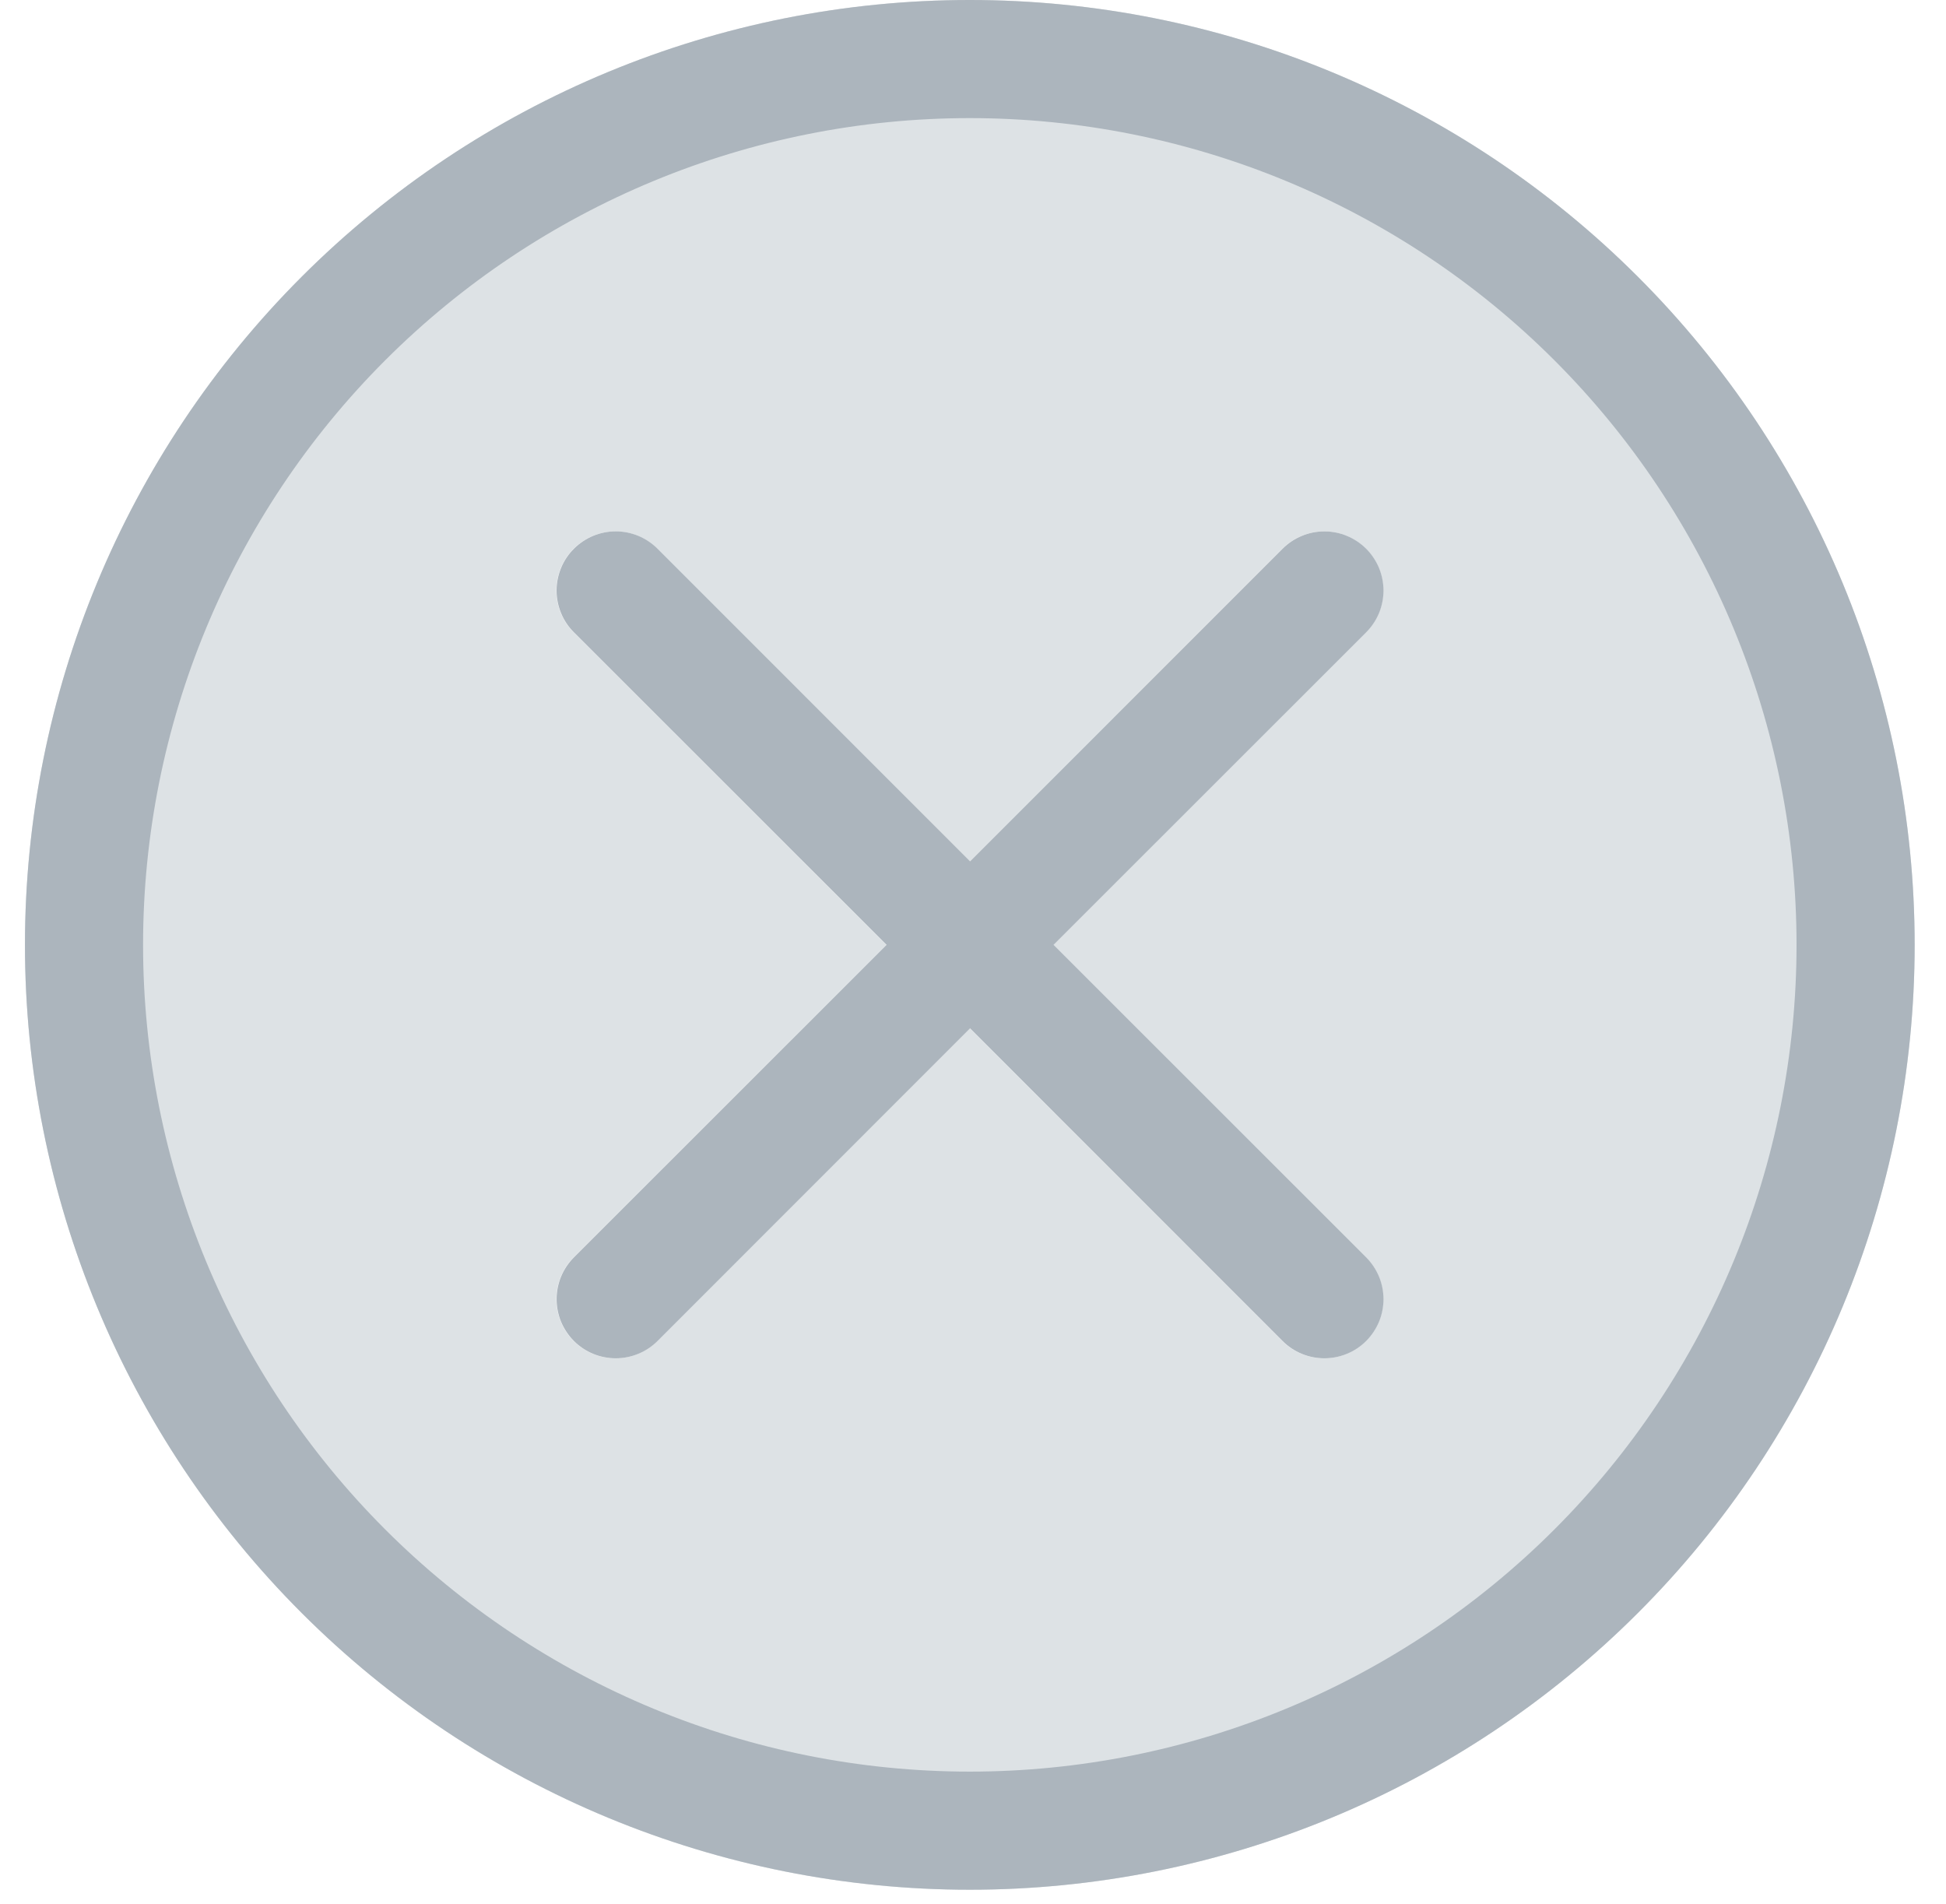 <svg width="46" height="45" viewBox="0 0 46 45" fill="none" xmlns="http://www.w3.org/2000/svg">
<path d="M45.259 22.334C45.259 28.258 42.906 33.939 38.717 38.127C34.529 42.316 28.848 44.669 22.924 44.669C17.001 44.669 11.32 42.316 7.131 38.127C2.943 33.939 0.59 28.258 0.59 22.334C0.59 16.411 2.943 10.73 7.131 6.542C11.32 2.353 17.001 0 22.924 0C28.848 0 34.529 2.353 38.717 6.542C42.906 10.73 45.259 16.411 45.259 22.334ZM15.537 12.971C15.275 12.709 14.919 12.561 14.549 12.561C14.178 12.561 13.823 12.709 13.56 12.971C13.298 13.233 13.151 13.588 13.151 13.959C13.151 14.33 13.298 14.685 13.56 14.947L20.95 22.334L13.56 29.721C13.431 29.851 13.328 30.005 13.258 30.175C13.187 30.345 13.151 30.526 13.151 30.71C13.151 30.893 13.187 31.075 13.258 31.245C13.328 31.414 13.431 31.568 13.56 31.698C13.823 31.96 14.178 32.107 14.549 32.107C14.732 32.107 14.914 32.071 15.084 32.001C15.253 31.931 15.407 31.828 15.537 31.698L22.924 24.308L30.311 31.698C30.441 31.828 30.595 31.931 30.765 32.001C30.934 32.071 31.116 32.107 31.3 32.107C31.483 32.107 31.665 32.071 31.834 32.001C32.004 31.931 32.158 31.828 32.288 31.698C32.418 31.568 32.521 31.414 32.591 31.245C32.661 31.075 32.697 30.893 32.697 30.71C32.697 30.526 32.661 30.345 32.591 30.175C32.521 30.005 32.418 29.851 32.288 29.721L24.898 22.334L32.288 14.947C32.418 14.818 32.521 14.663 32.591 14.494C32.661 14.324 32.697 14.143 32.697 13.959C32.697 13.775 32.661 13.594 32.591 13.424C32.521 13.255 32.418 13.101 32.288 12.971C32.158 12.841 32.004 12.738 31.834 12.668C31.665 12.598 31.483 12.561 31.3 12.561C31.116 12.561 30.934 12.598 30.765 12.668C30.595 12.738 30.441 12.841 30.311 12.971L22.924 20.361L15.537 12.971Z" fill="#DDE2E5"/>
<path d="M22.924 41.877C17.741 41.877 12.771 39.818 9.106 36.153C5.441 32.488 3.382 27.517 3.382 22.334C3.382 17.151 5.441 12.181 9.106 8.516C12.771 4.851 17.741 2.792 22.924 2.792C28.107 2.792 33.078 4.851 36.743 8.516C40.408 12.181 42.467 17.151 42.467 22.334C42.467 27.517 40.408 32.488 36.743 36.153C33.078 39.818 28.107 41.877 22.924 41.877ZM22.924 44.669C28.848 44.669 34.529 42.316 38.717 38.127C42.906 33.939 45.259 28.258 45.259 22.334C45.259 16.411 42.906 10.73 38.717 6.542C34.529 2.353 28.848 0 22.924 0C17.001 0 11.32 2.353 7.131 6.542C2.943 10.73 0.59 16.411 0.59 22.334C0.59 28.258 2.943 33.939 7.131 38.127C11.32 42.316 17.001 44.669 22.924 44.669Z" fill="#ACB5BD"/>
<path d="M13.566 12.971C13.696 12.841 13.85 12.738 14.02 12.667C14.189 12.597 14.371 12.56 14.555 12.56C14.738 12.56 14.92 12.597 15.09 12.667C15.259 12.738 15.413 12.841 15.543 12.971L22.93 20.36L30.317 12.971C30.447 12.841 30.601 12.738 30.771 12.668C30.94 12.597 31.122 12.561 31.305 12.561C31.489 12.561 31.671 12.597 31.84 12.668C32.01 12.738 32.164 12.841 32.294 12.971C32.423 13.1 32.526 13.255 32.597 13.424C32.667 13.594 32.703 13.775 32.703 13.959C32.703 14.143 32.667 14.324 32.597 14.494C32.526 14.663 32.423 14.818 32.294 14.947L24.904 22.334L32.294 29.721C32.423 29.851 32.526 30.005 32.597 30.175C32.667 30.344 32.703 30.526 32.703 30.71C32.703 30.893 32.667 31.075 32.597 31.245C32.526 31.414 32.423 31.568 32.294 31.698C32.164 31.828 32.01 31.931 31.84 32.001C31.671 32.071 31.489 32.107 31.305 32.107C31.122 32.107 30.94 32.071 30.771 32.001C30.601 31.931 30.447 31.828 30.317 31.698L22.93 24.308L15.543 31.698C15.413 31.828 15.259 31.931 15.089 32.001C14.92 32.071 14.738 32.107 14.555 32.107C14.371 32.107 14.189 32.071 14.02 32.001C13.85 31.931 13.696 31.828 13.566 31.698C13.437 31.568 13.334 31.414 13.263 31.245C13.193 31.075 13.157 30.893 13.157 30.71C13.157 30.526 13.193 30.344 13.263 30.175C13.334 30.005 13.437 29.851 13.566 29.721L20.956 22.334L13.566 14.947C13.436 14.818 13.333 14.664 13.263 14.494C13.193 14.324 13.156 14.143 13.156 13.959C13.156 13.775 13.193 13.594 13.263 13.424C13.333 13.254 13.436 13.1 13.566 12.971Z" fill="#ACB5BD"/>
</svg>
